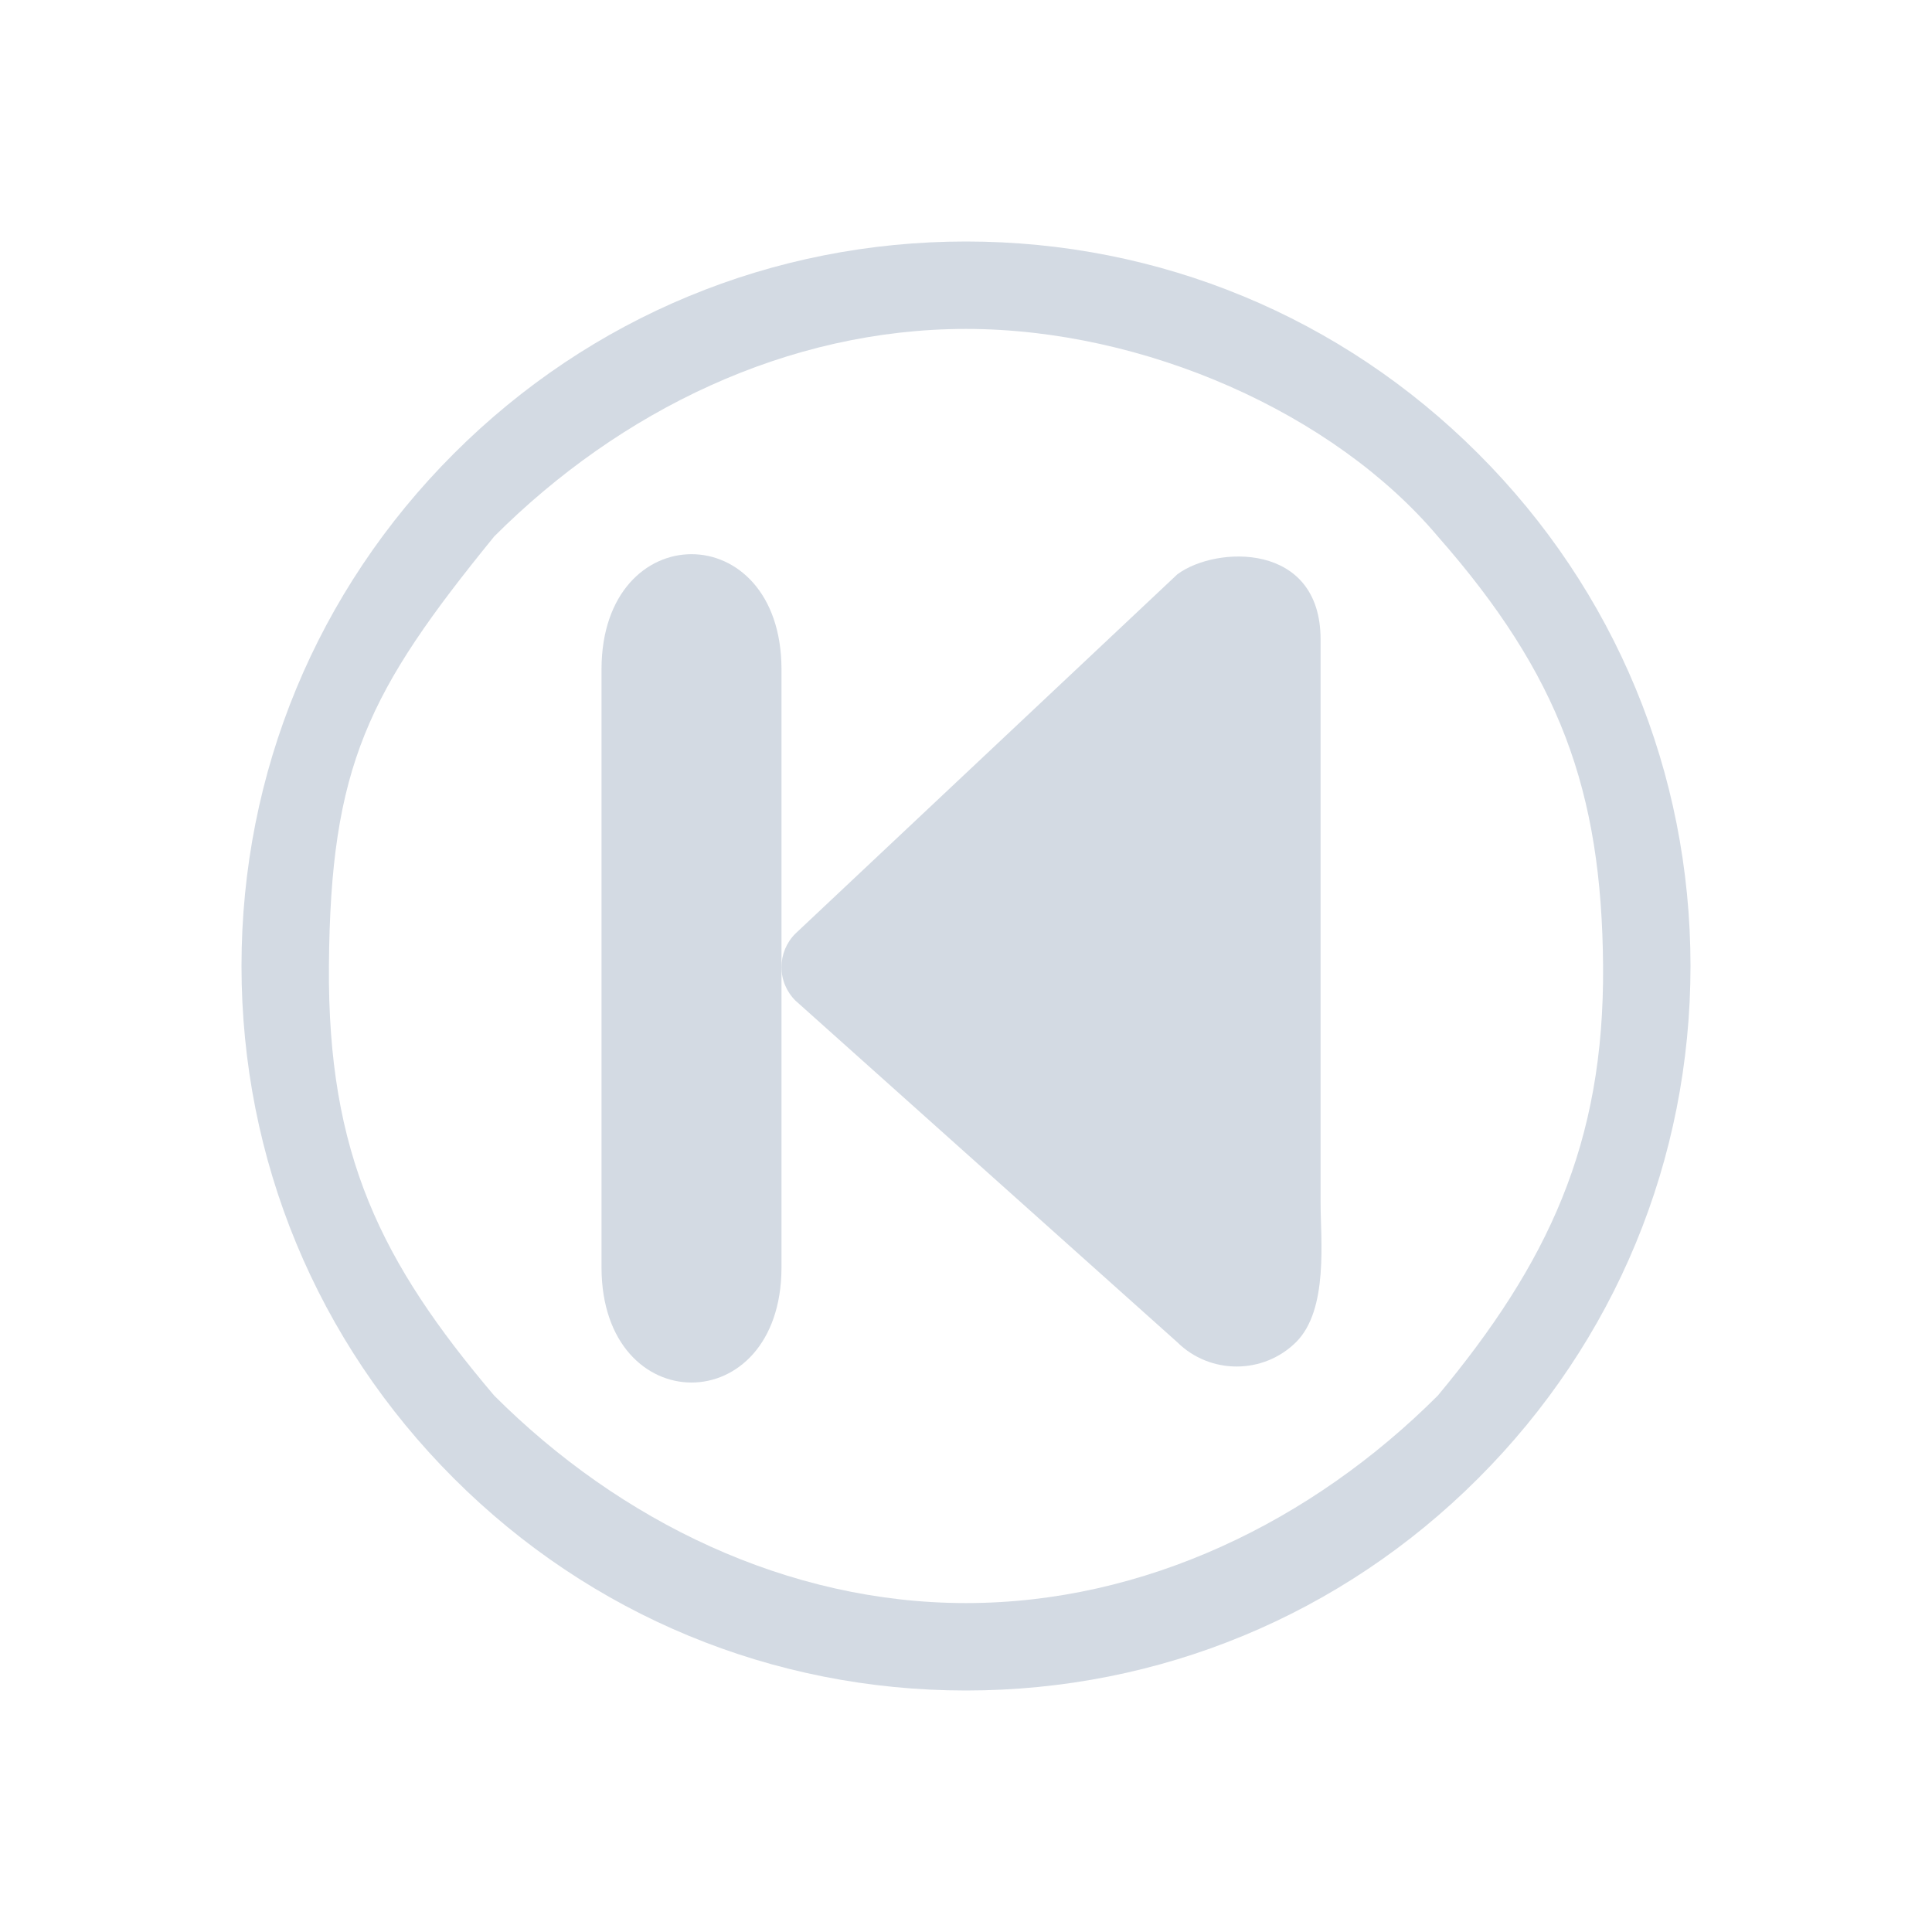 <?xml version="1.0" encoding="UTF-8" standalone="no"?>
<svg
   viewBox="0 0 32 32"
   id="svg6"
   width="32"
   height="32"
   version="1.1"
   sodipodi:docname="media-skip-backward.svg"
   inkscape:version="1.3.2 (091e20ef0f, 2023-11-25)"
   xmlns:inkscape="http://www.inkscape.org/namespaces/inkscape"
   xmlns:sodipodi="http://sodipodi.sourceforge.net/DTD/sodipodi-0.dtd"
   xmlns="http://www.w3.org/2000/svg"
   xmlns:svg="http://www.w3.org/2000/svg">
  <defs
     id="defs1" />
  <sodipodi:namedview
     id="namedview1"
     pagecolor="#ffffff"
     bordercolor="#999999"
     borderopacity="1"
     inkscape:showpageshadow="2"
     inkscape:pageopacity="0"
     inkscape:pagecheckerboard="0"
     inkscape:deskcolor="#d1d1d1"
     inkscape:zoom="5.6126601"
     inkscape:cx="11.224624"
     inkscape:cy="11.402793"
     inkscape:window-width="1920"
     inkscape:window-height="994"
     inkscape:window-x="0"
     inkscape:window-y="0"
     inkscape:window-maximized="1"
     inkscape:current-layer="svg6" />
  <style
     type="text/css"
     id="current-color-scheme">.ColorScheme-Text { color: #fcfcfc; } </style>
  <g
     id="g1"
     transform="rotate(180,16,16)">
    <path
       style="opacity:0.001;fill:#d6dbf1;fill-opacity:1;stroke-width:1.455"
       d="M 0,0 H 32 V 32 H 0 Z"
       id="path37" />
    <path
       d="M 7.515,7.515 C 5.248,9.781 4,12.795 4,16 4,19.205 5.248,22.219 7.515,24.485 9.781,26.752 12.795,28 16,28 c 3.205,0 6.219,-1.248 8.485,-3.515 2.266,-2.266 3.515,-5.28 3.515,-8.485 0,-3.205 -1.248,-6.219 -3.515,-8.485 C 22.219,5.248 19.205,4 16,4 12.795,4 9.781,5.248 7.515,7.515 Z M 23.815,8.885 c 1.874,2.21 2.76,3.991 2.737,7.115 -0.024,3.316 -0.647,4.546 -2.738,7.115 -2.087,2.087 -4.862,3.437 -7.814,3.437 -2.952,0 -6.09,-1.392 -7.815,-3.437 C 6.169,20.821 5.47,18.909 5.448,16 5.426,13.048 6.367,11.072 8.185,8.885 10.273,6.798 13.048,5.448 16,5.448 c 2.952,0 5.727,1.35 7.815,3.437 z"
       id="path2-36-912-3-3-35-3-75-2"
       style="fill:#d3dae3;fill-opacity:1;stroke-width:0.037"
       sodipodi:nodetypes="cscscscsccscscscsc" />
    <path
       d="m 19.056,20.922 v -9.922 c 0.009,-2.532 2.972,-2.532 2.981,0 v 9.922 c -0.009,2.532 -2.972,2.532 -2.981,0 z m 0.596,-9.922 z"
       id="path8-6-7-36-2-9"
       style="fill:#d3dae3;fill-opacity:1;stroke-width:0.337"
       sodipodi:nodetypes="cccccccccc" />
    <path
       d="m 19.056,15.982 c 3.77e-4,0.208 -0.083,0.409 -0.232,0.556 l -6.324,5.949 C 11.863,22.963 10.127,23.029 10.127,21.41 V 16.415 12.077 c 0,-0.606 -0.135,-1.77 0.407,-2.308 v 0 c 0.543,-0.537 1.424,-0.537 1.967,0 l 6.323,5.657 c 0.149,0.147 0.233,0.348 0.232,0.556 z"
       id="path4-3-75-3-7-3"
       style="fill:#d3dae3;fill-opacity:1;stroke-width:0.395"
       sodipodi:nodetypes="ccccccssccc" />
  </g>
</svg>
